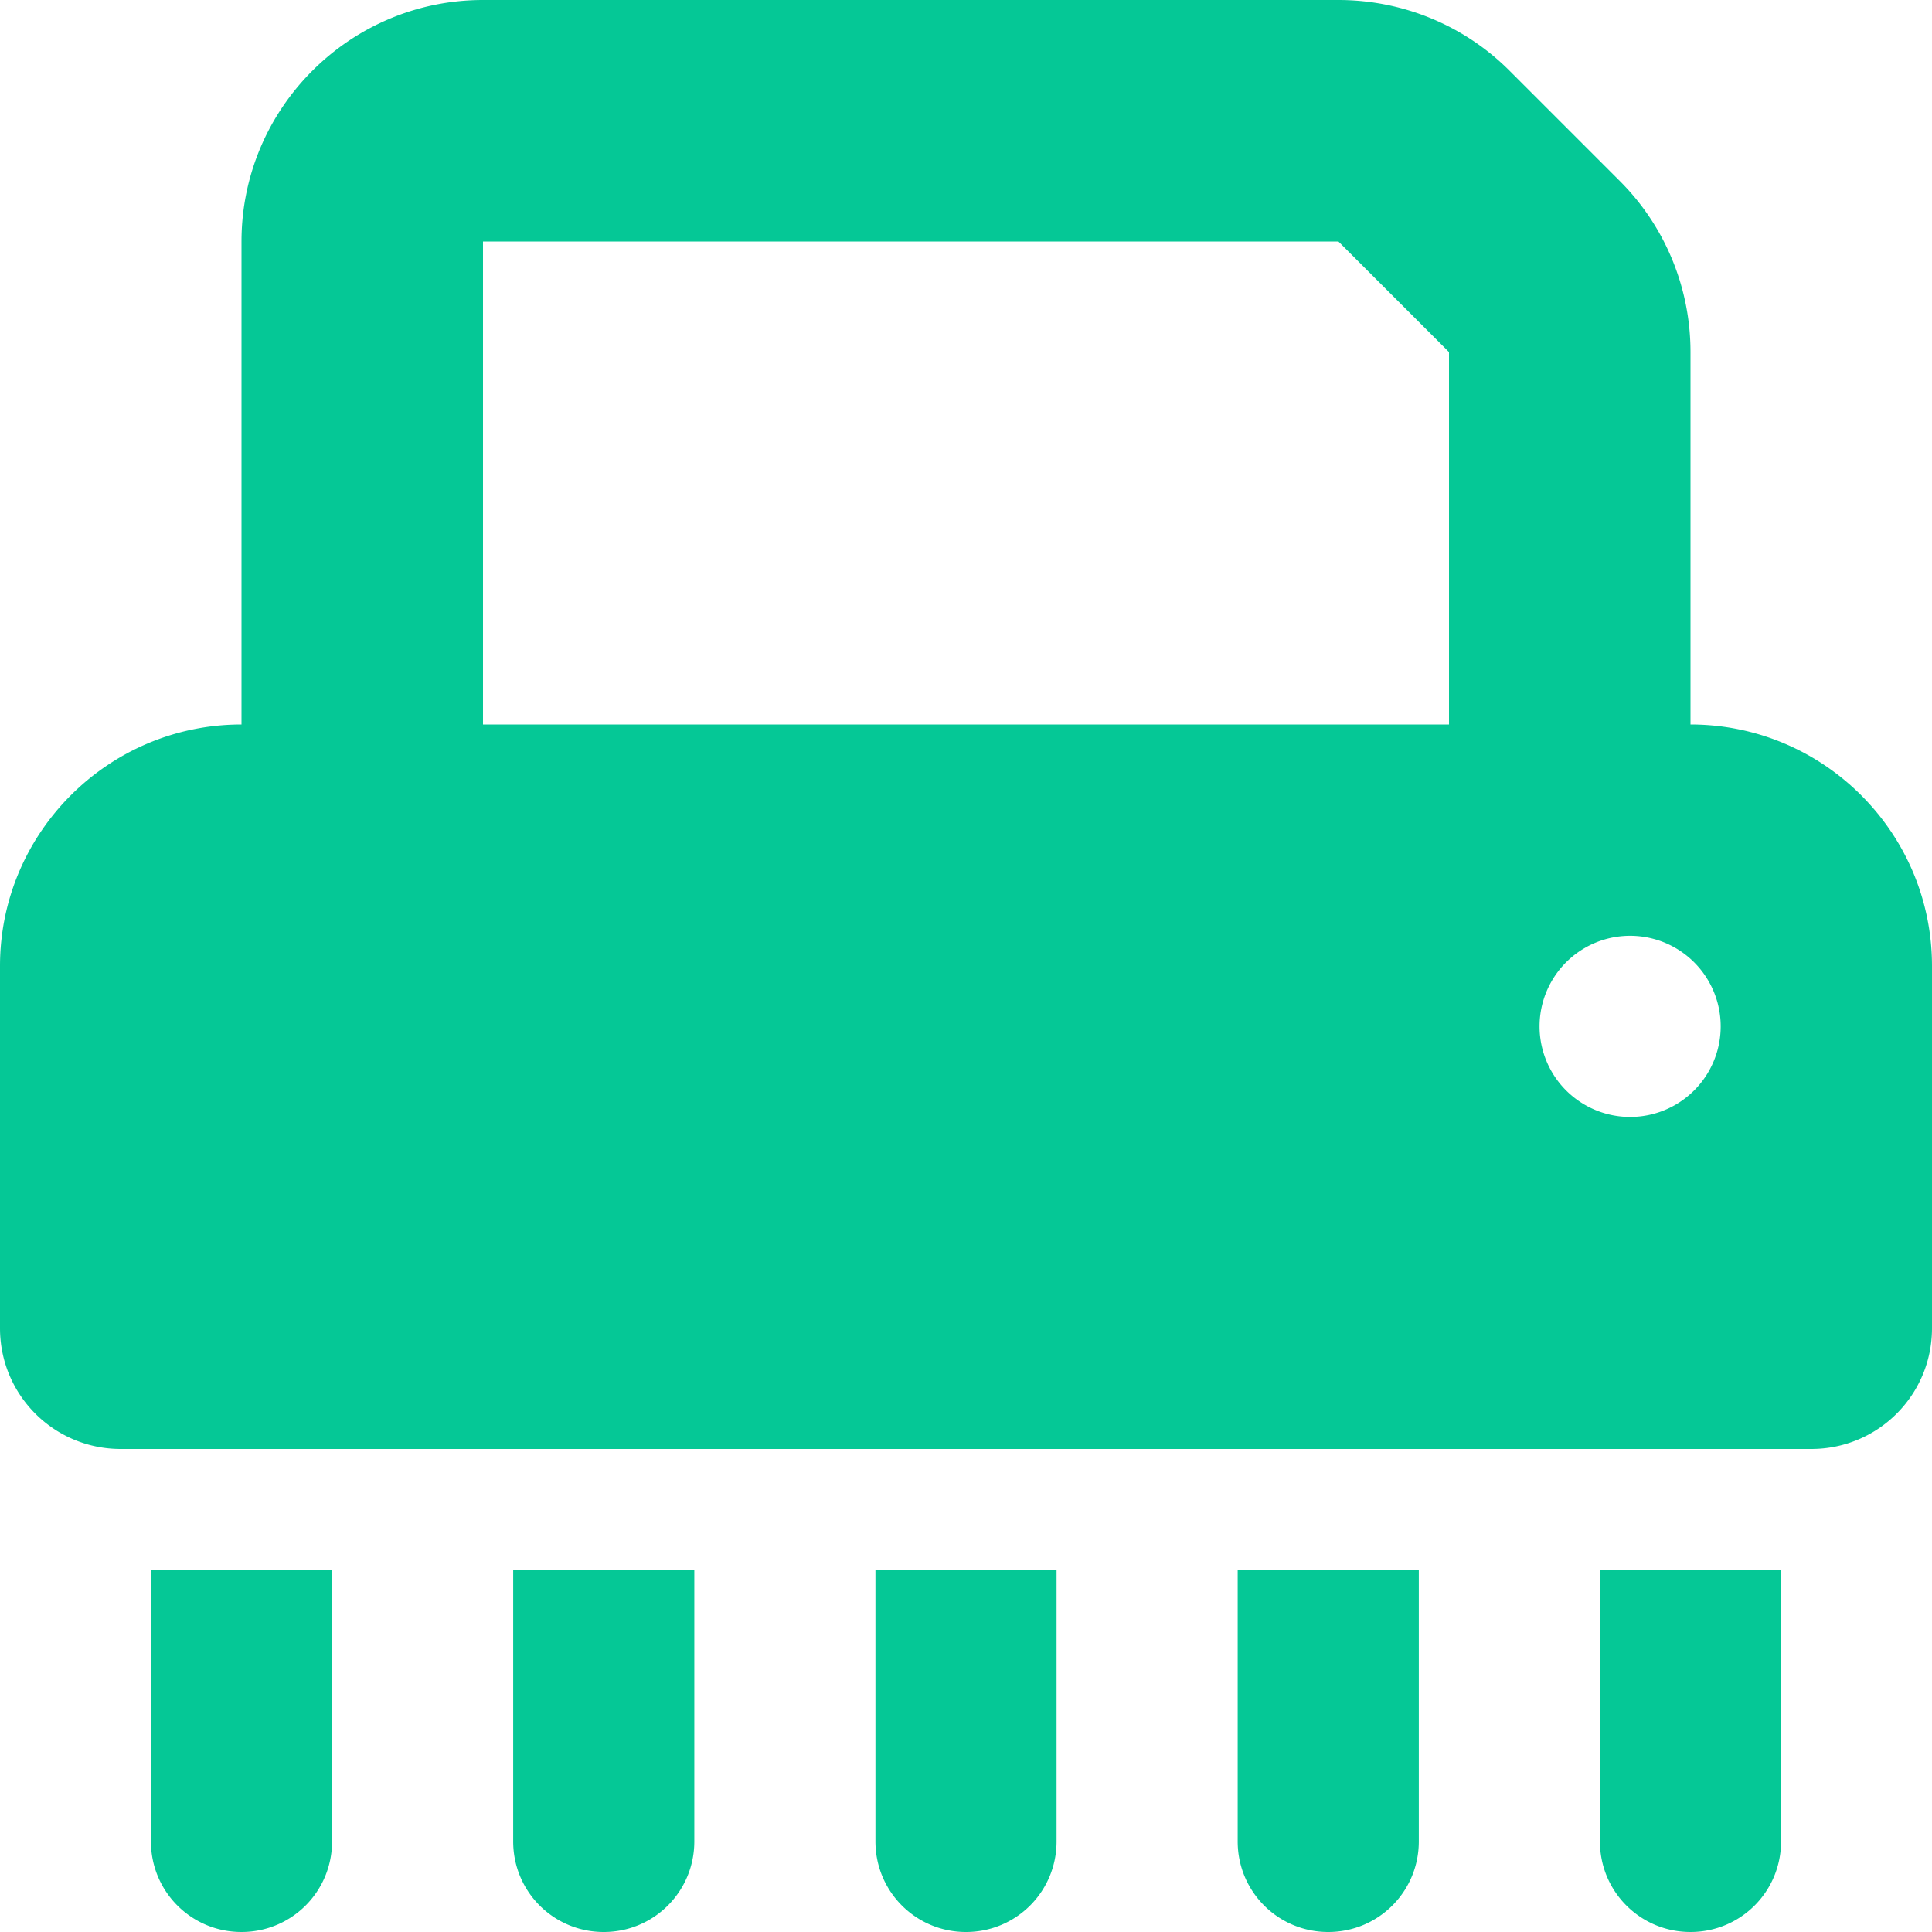 <svg xmlns="http://www.w3.org/2000/svg" viewBox="0 0 512 512"><path d="M64 64C64 28.7 92.7 0 128 0L354.7 0c17 0 33.3 6.7 45.3 18.7L429.3 48c12 12 18.7 28.3 18.7 45.3l0 98.7c35.3 0 64 28.7 64 64l0 96c0 17.7-14.3 32-32 32L32 384c-17.7 0-32-14.3-32-32l0-96c0-35.3 28.7-64 64-64L64 64zM384 93.3L354.7 64 128 64l0 128 256 0 0-98.7zM432 296a24 24 0 1 0 0-48 24 24 0 1 0 0 48zM40 416l48 0 0 72c0 13.3-10.7 24-24 24s-24-10.7-24-24l0-72zm96 0l48 0 0 72c0 13.3-10.7 24-24 24s-24-10.7-24-24l0-72zm96 0l48 0 0 72c0 13.3-10.7 24-24 24s-24-10.7-24-24l0-72zm96 0l48 0 0 72c0 13.3-10.7 24-24 24s-24-10.7-24-24l0-72zm96 0l48 0 0 72c0 13.3-10.7 24-24 24s-24-10.7-24-24l0-72z" fill="#05c896" /></svg>